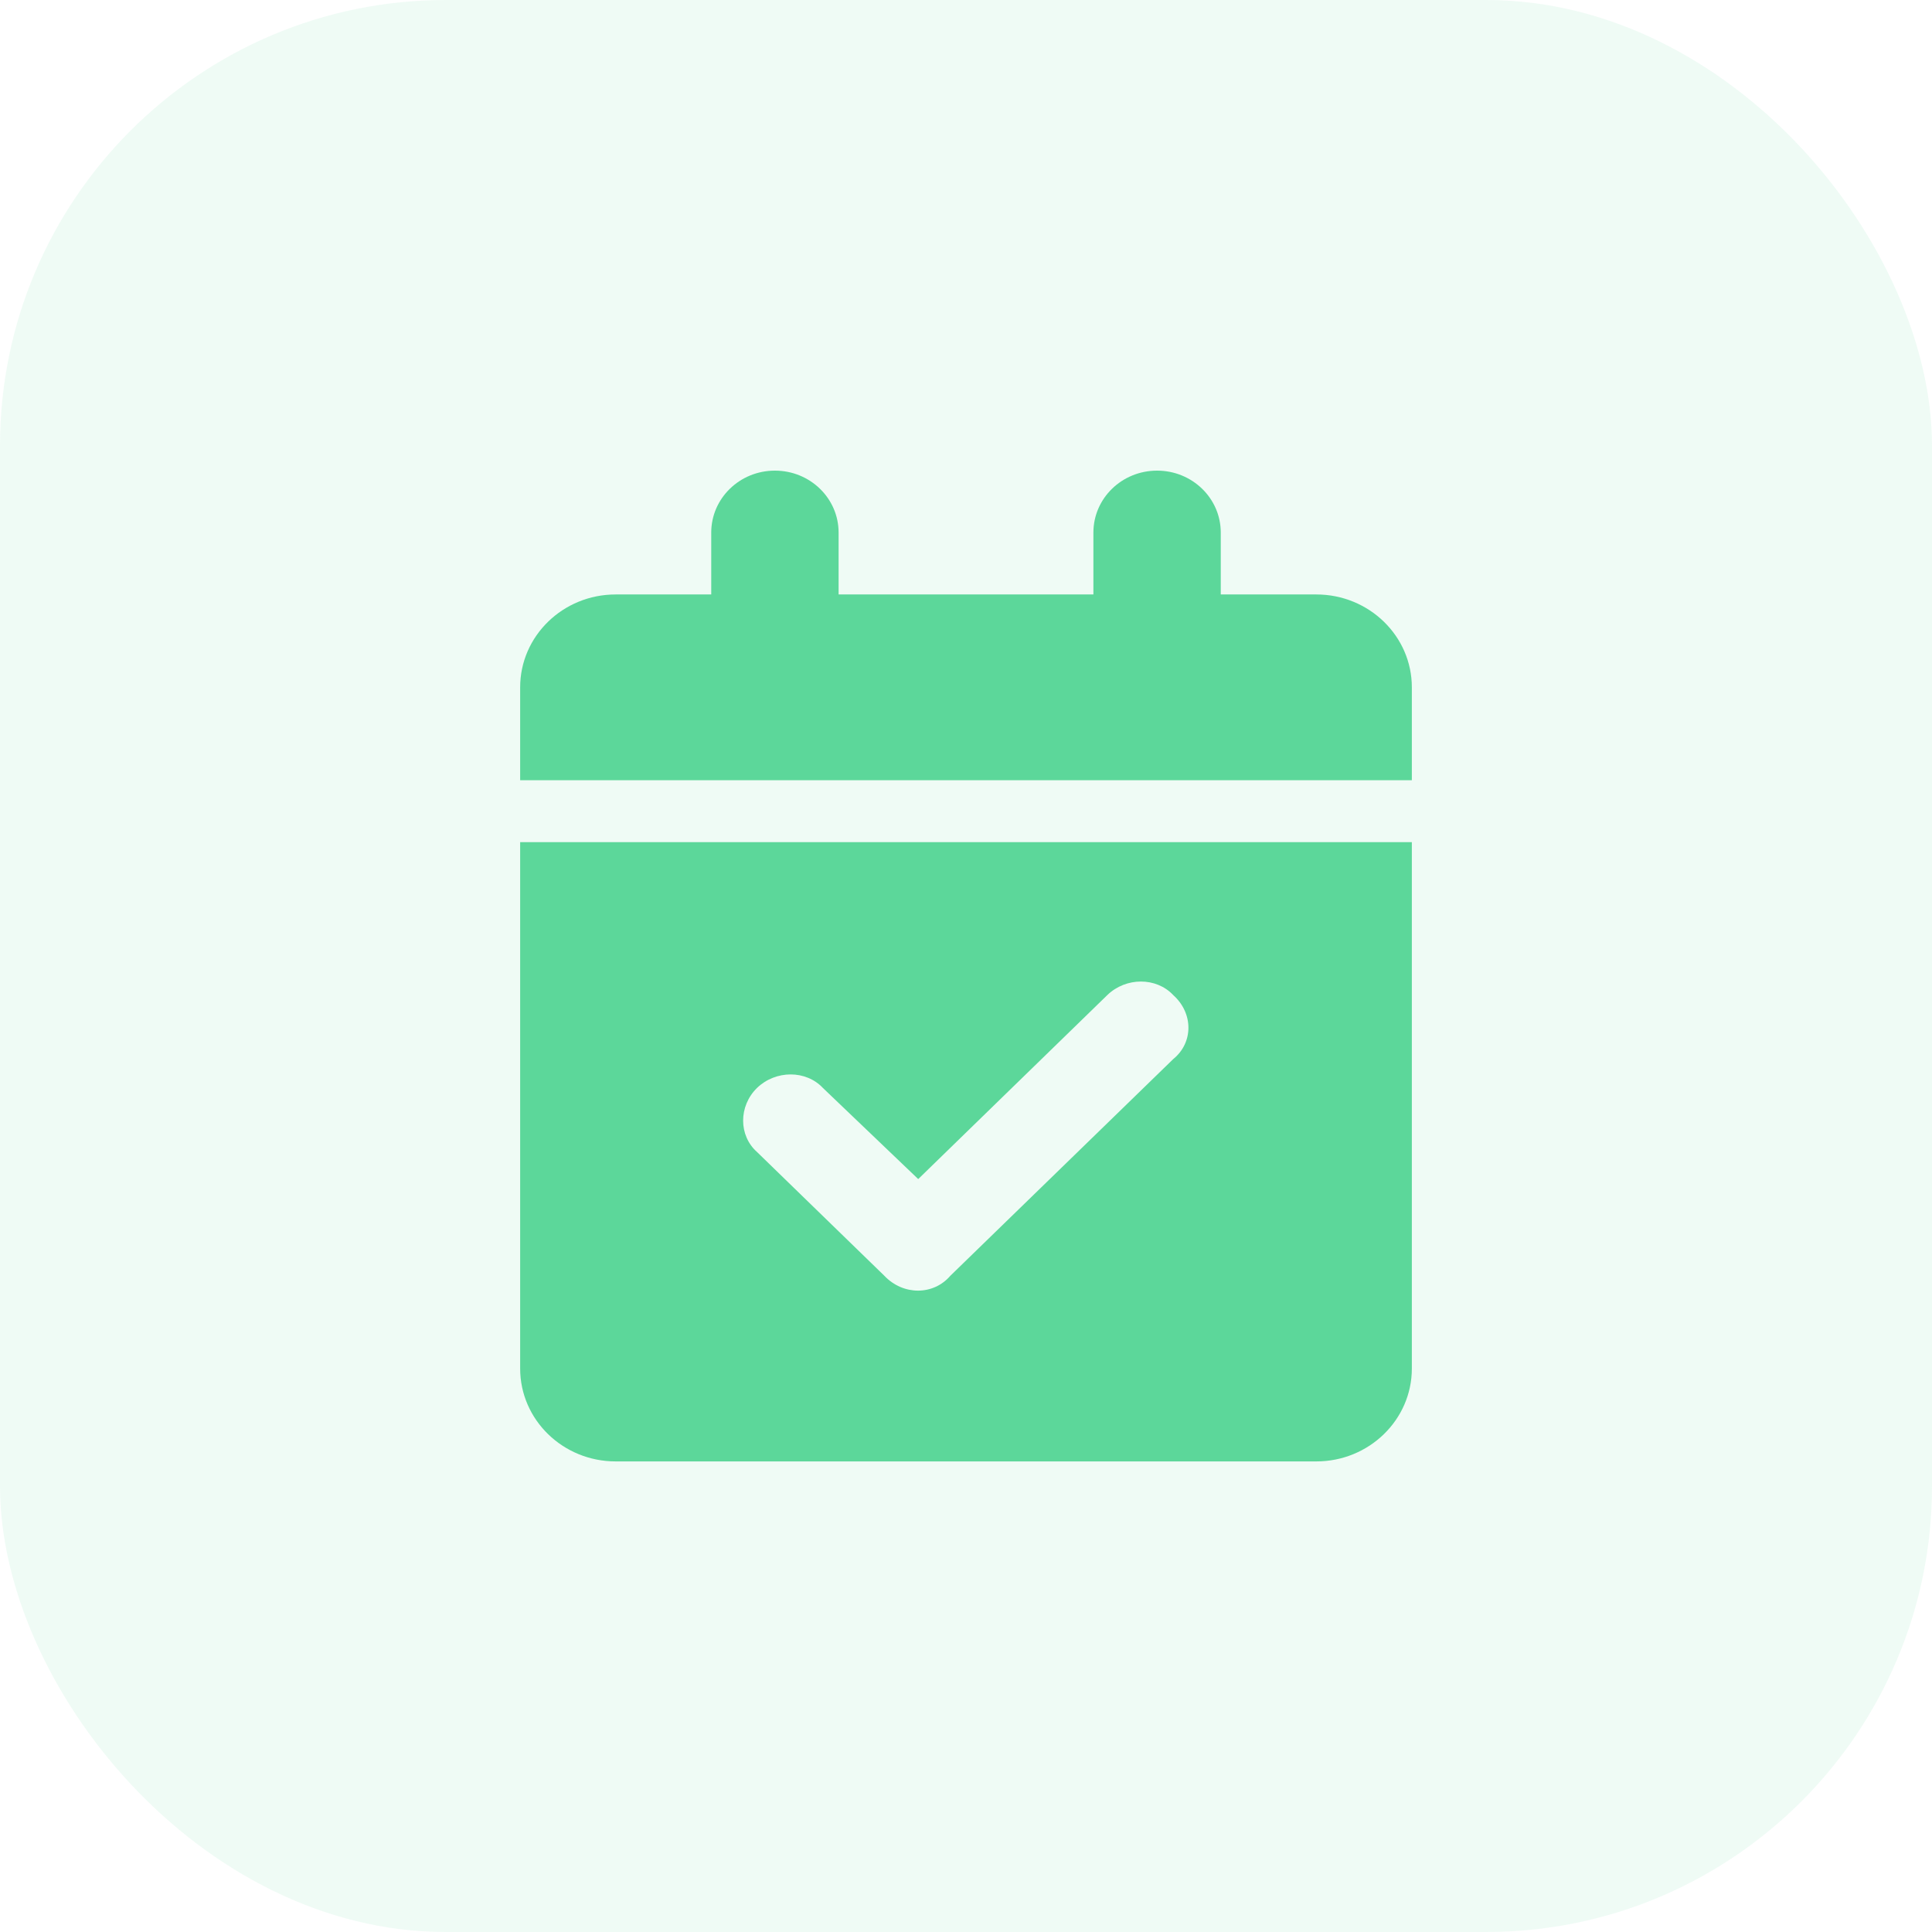 <svg width="52" height="52" viewBox="0 0 52 52" fill="none" xmlns="http://www.w3.org/2000/svg">
<rect width="52" height="52" rx="12" fill="#5CD79A" fill-opacity="0.1"/>
<path d="M22.571 14.334V16H29.429V14.334C29.429 13.413 30.195 12.667 31.143 12.667C32.091 12.667 32.857 13.413 32.857 14.334V16H35.429C36.848 16 38 17.12 38 18.5V21H14V18.5C14 17.12 15.151 16 16.571 16H19.143V14.334C19.143 13.413 19.909 12.667 20.857 12.667C21.805 12.667 22.571 13.413 22.571 14.334ZM14 22.667H38V36.834C38 38.214 36.848 39.334 35.429 39.334H16.571C15.151 39.334 14 38.214 14 36.834V22.667ZM31.577 28.506C32.123 28.063 32.123 27.271 31.577 26.782C31.121 26.297 30.307 26.297 29.804 26.782L24.714 31.735L22.148 29.282C21.693 28.797 20.879 28.797 20.375 29.282C19.877 29.771 19.877 30.563 20.375 31.006L23.804 34.339C24.307 34.87 25.121 34.87 25.577 34.339L31.577 28.506Z" fill="#5CD79A"/>
</svg>
